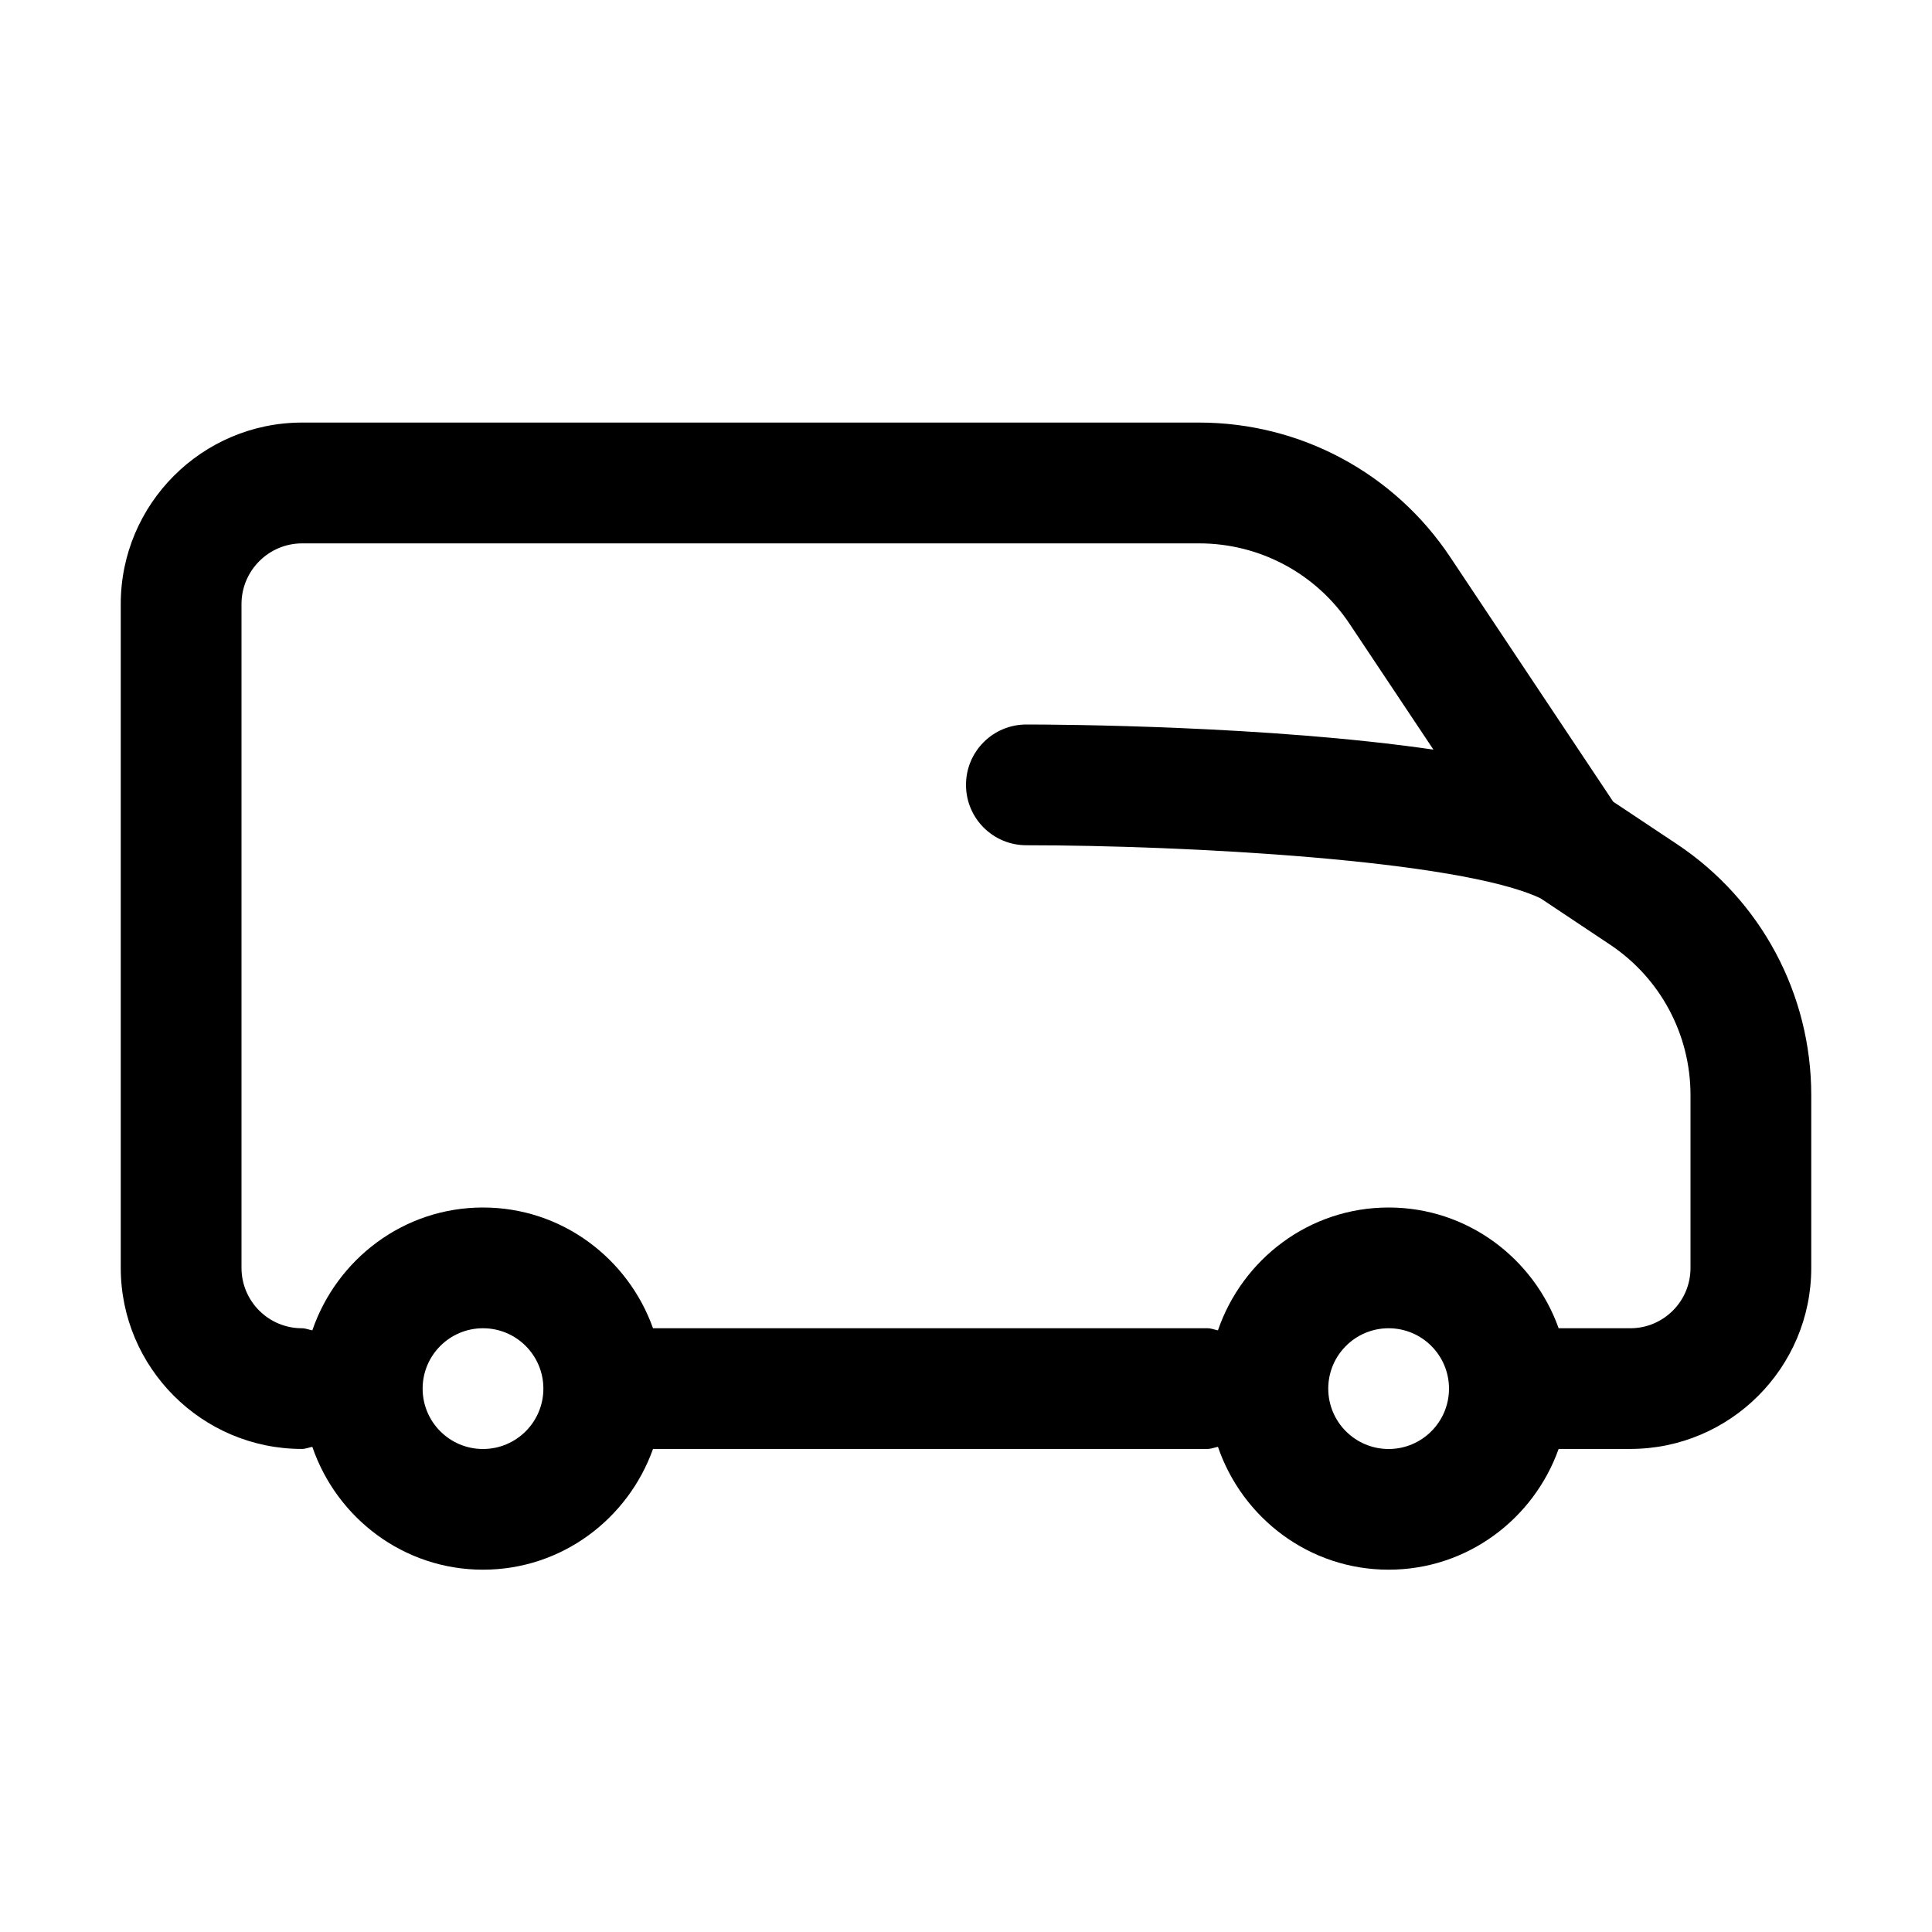 <svg width="32" height="32" viewBox="0 0 32 32" fill="none" xmlns="http://www.w3.org/2000/svg">
<g id="AisTruck">
<path id="Vector" d="M27.775 13.981L26.72 13.279L24.018 9.224C23.089 7.831 21.535 6.999 19.861 6.999H5.005C3.348 6.999 2 8.347 2 10.004V20.999C2 22.653 3.346 23.999 5 23.999C5.062 23.999 5.115 23.975 5.173 23.964C5.577 25.143 6.685 25.999 8 25.999C9.302 25.999 10.402 25.16 10.816 23.999H20C20.062 23.999 20.115 23.975 20.173 23.964C20.577 25.143 21.685 25.999 23 25.999C24.302 25.999 25.402 25.16 25.816 23.999H27.003C28.655 23.999 30 22.654 30 21.002V18.138C30 16.464 29.168 14.909 27.775 13.981ZM8 24C7.448 24 7 23.552 7 23C7 22.448 7.448 22 8 22C8.552 22 9 22.448 9 23C9 23.552 8.552 24 8 24ZM23 24C22.448 24 22 23.552 22 23C22 22.448 22.448 22 23 22C23.552 22 24 22.448 24 23C24 23.552 23.552 24 23 24ZM28 21.003C28 21.553 27.553 22 27.003 22H25.816C25.402 20.839 24.302 20 23 20C21.685 20 20.578 20.856 20.173 22.035C20.115 22.024 20.061 22 20 22H10.816C10.402 20.839 9.302 20 8 20C6.685 20 5.578 20.856 5.173 22.035C5.115 22.024 5.061 22 5 22C4.448 22 4 21.552 4 21V10.005C4 9.451 4.451 9 5.005 9H19.861C20.865 9 21.798 9.499 22.354 10.334L23.742 12.416C21.006 12.018 17.527 12 17 12C16.447 12 16 12.447 16 13C16 13.553 16.447 14 17 14C19.594 14 24.171 14.24 25.516 14.879L26.666 15.645C27.501 16.202 28 17.134 28 18.138V21.002V21.003Z" fill="black"/>
</g>
</svg>
